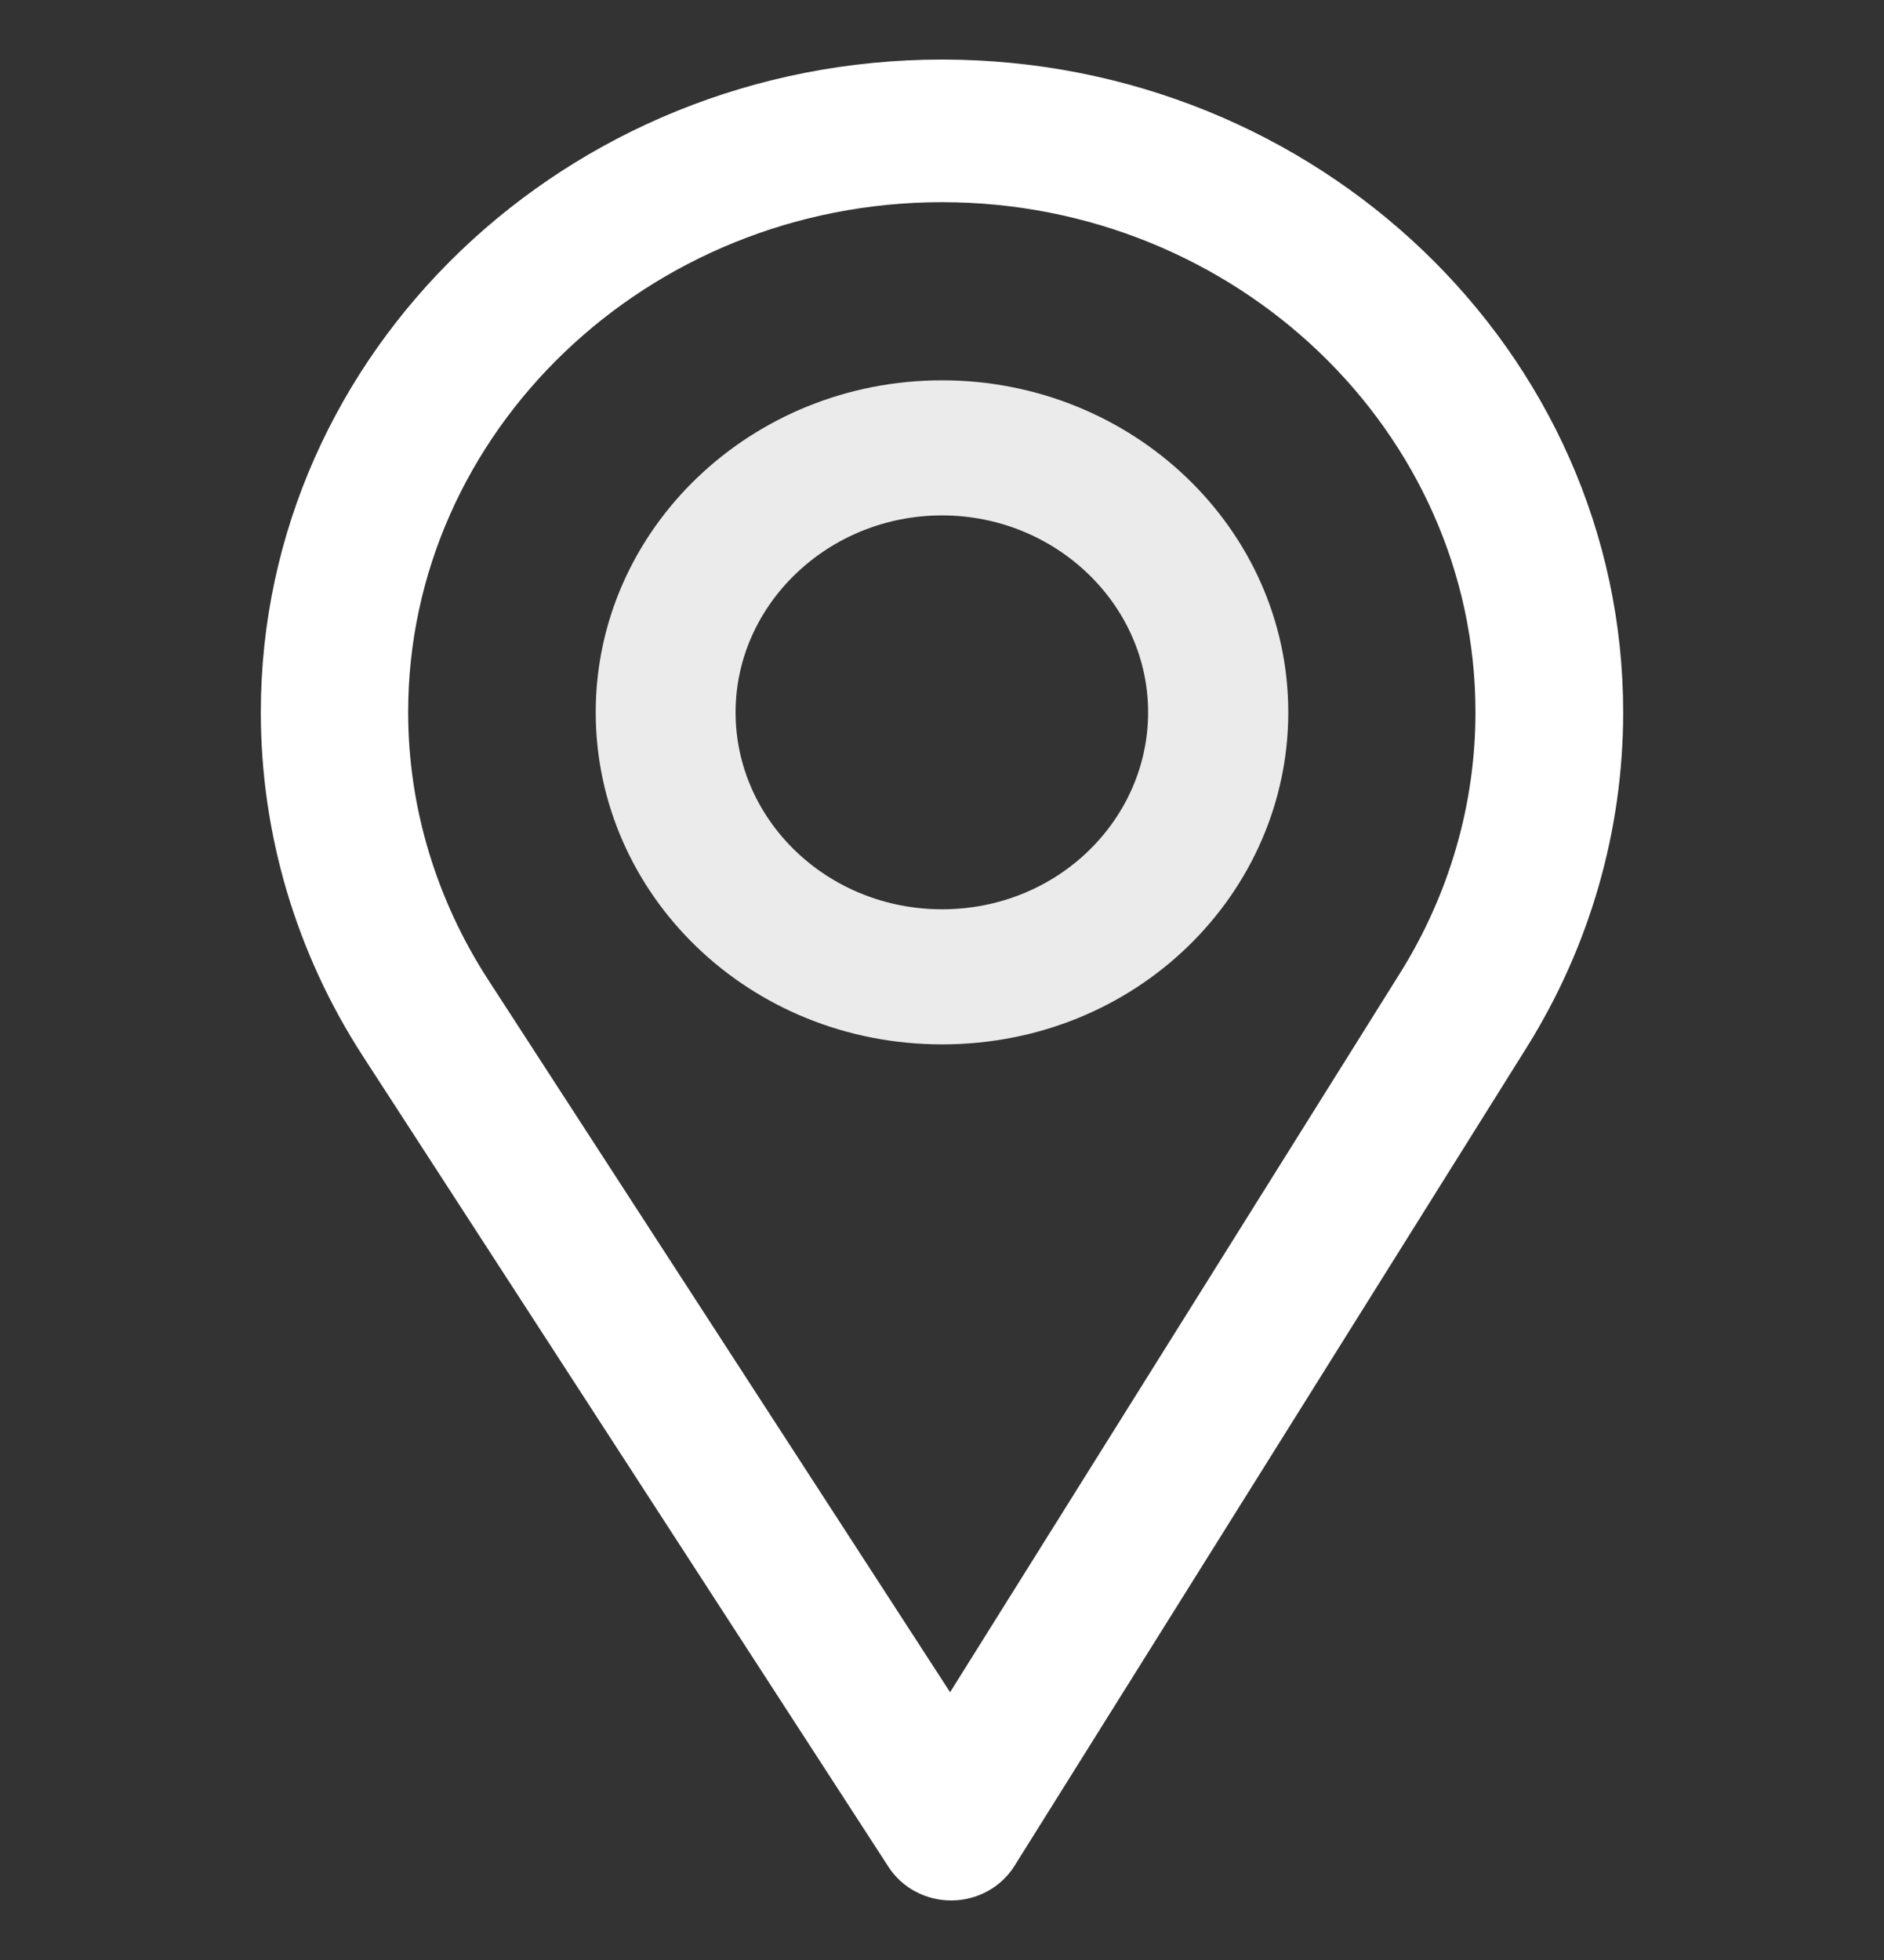 <svg width="25" height="26" viewBox="0 0 25 26" fill="none" xmlns="http://www.w3.org/2000/svg">
<rect x="0" y="0" width="25" height="26" fill="#333333" stroke="none"/>
<path d="M12.5 1.04C7.654 1.04 3.711 4.812 3.711 9.449C3.711 11.016 4.165 12.545 5.023 13.871L12 24.629C12.133 24.835 12.369 24.96 12.622 24.96C12.624 24.96 12.626 24.96 12.628 24.96C12.883 24.958 13.119 24.829 13.25 24.619L20.049 13.758C20.86 12.459 21.289 10.97 21.289 9.449C21.289 4.812 17.346 1.04 12.5 1.04ZM18.792 13.038L12.611 22.913L6.268 13.133C5.553 12.029 5.166 10.755 5.166 9.449C5.166 5.585 8.461 2.432 12.5 2.432C16.539 2.432 19.829 5.585 19.829 9.449C19.829 10.716 19.467 11.958 18.792 13.038Z" fill="#ffffff" stroke="#ffffff" stroke-width="0.5"/>
<g opacity="0.9">
<path d="M12.5 5.245C10.077 5.245 8.105 7.131 8.105 9.449C8.105 11.753 10.045 13.654 12.5 13.654C14.986 13.654 16.895 11.728 16.895 9.449C16.895 7.131 14.923 5.245 12.5 5.245ZM12.5 12.262C10.876 12.262 9.561 10.999 9.561 9.449C9.561 7.904 10.885 6.637 12.5 6.637C14.115 6.637 15.435 7.904 15.435 9.449C15.435 10.976 14.15 12.262 12.5 12.262Z" fill="#ffffff" stroke="#ffffff" stroke-width="0.4"/>
</g>
</svg>
